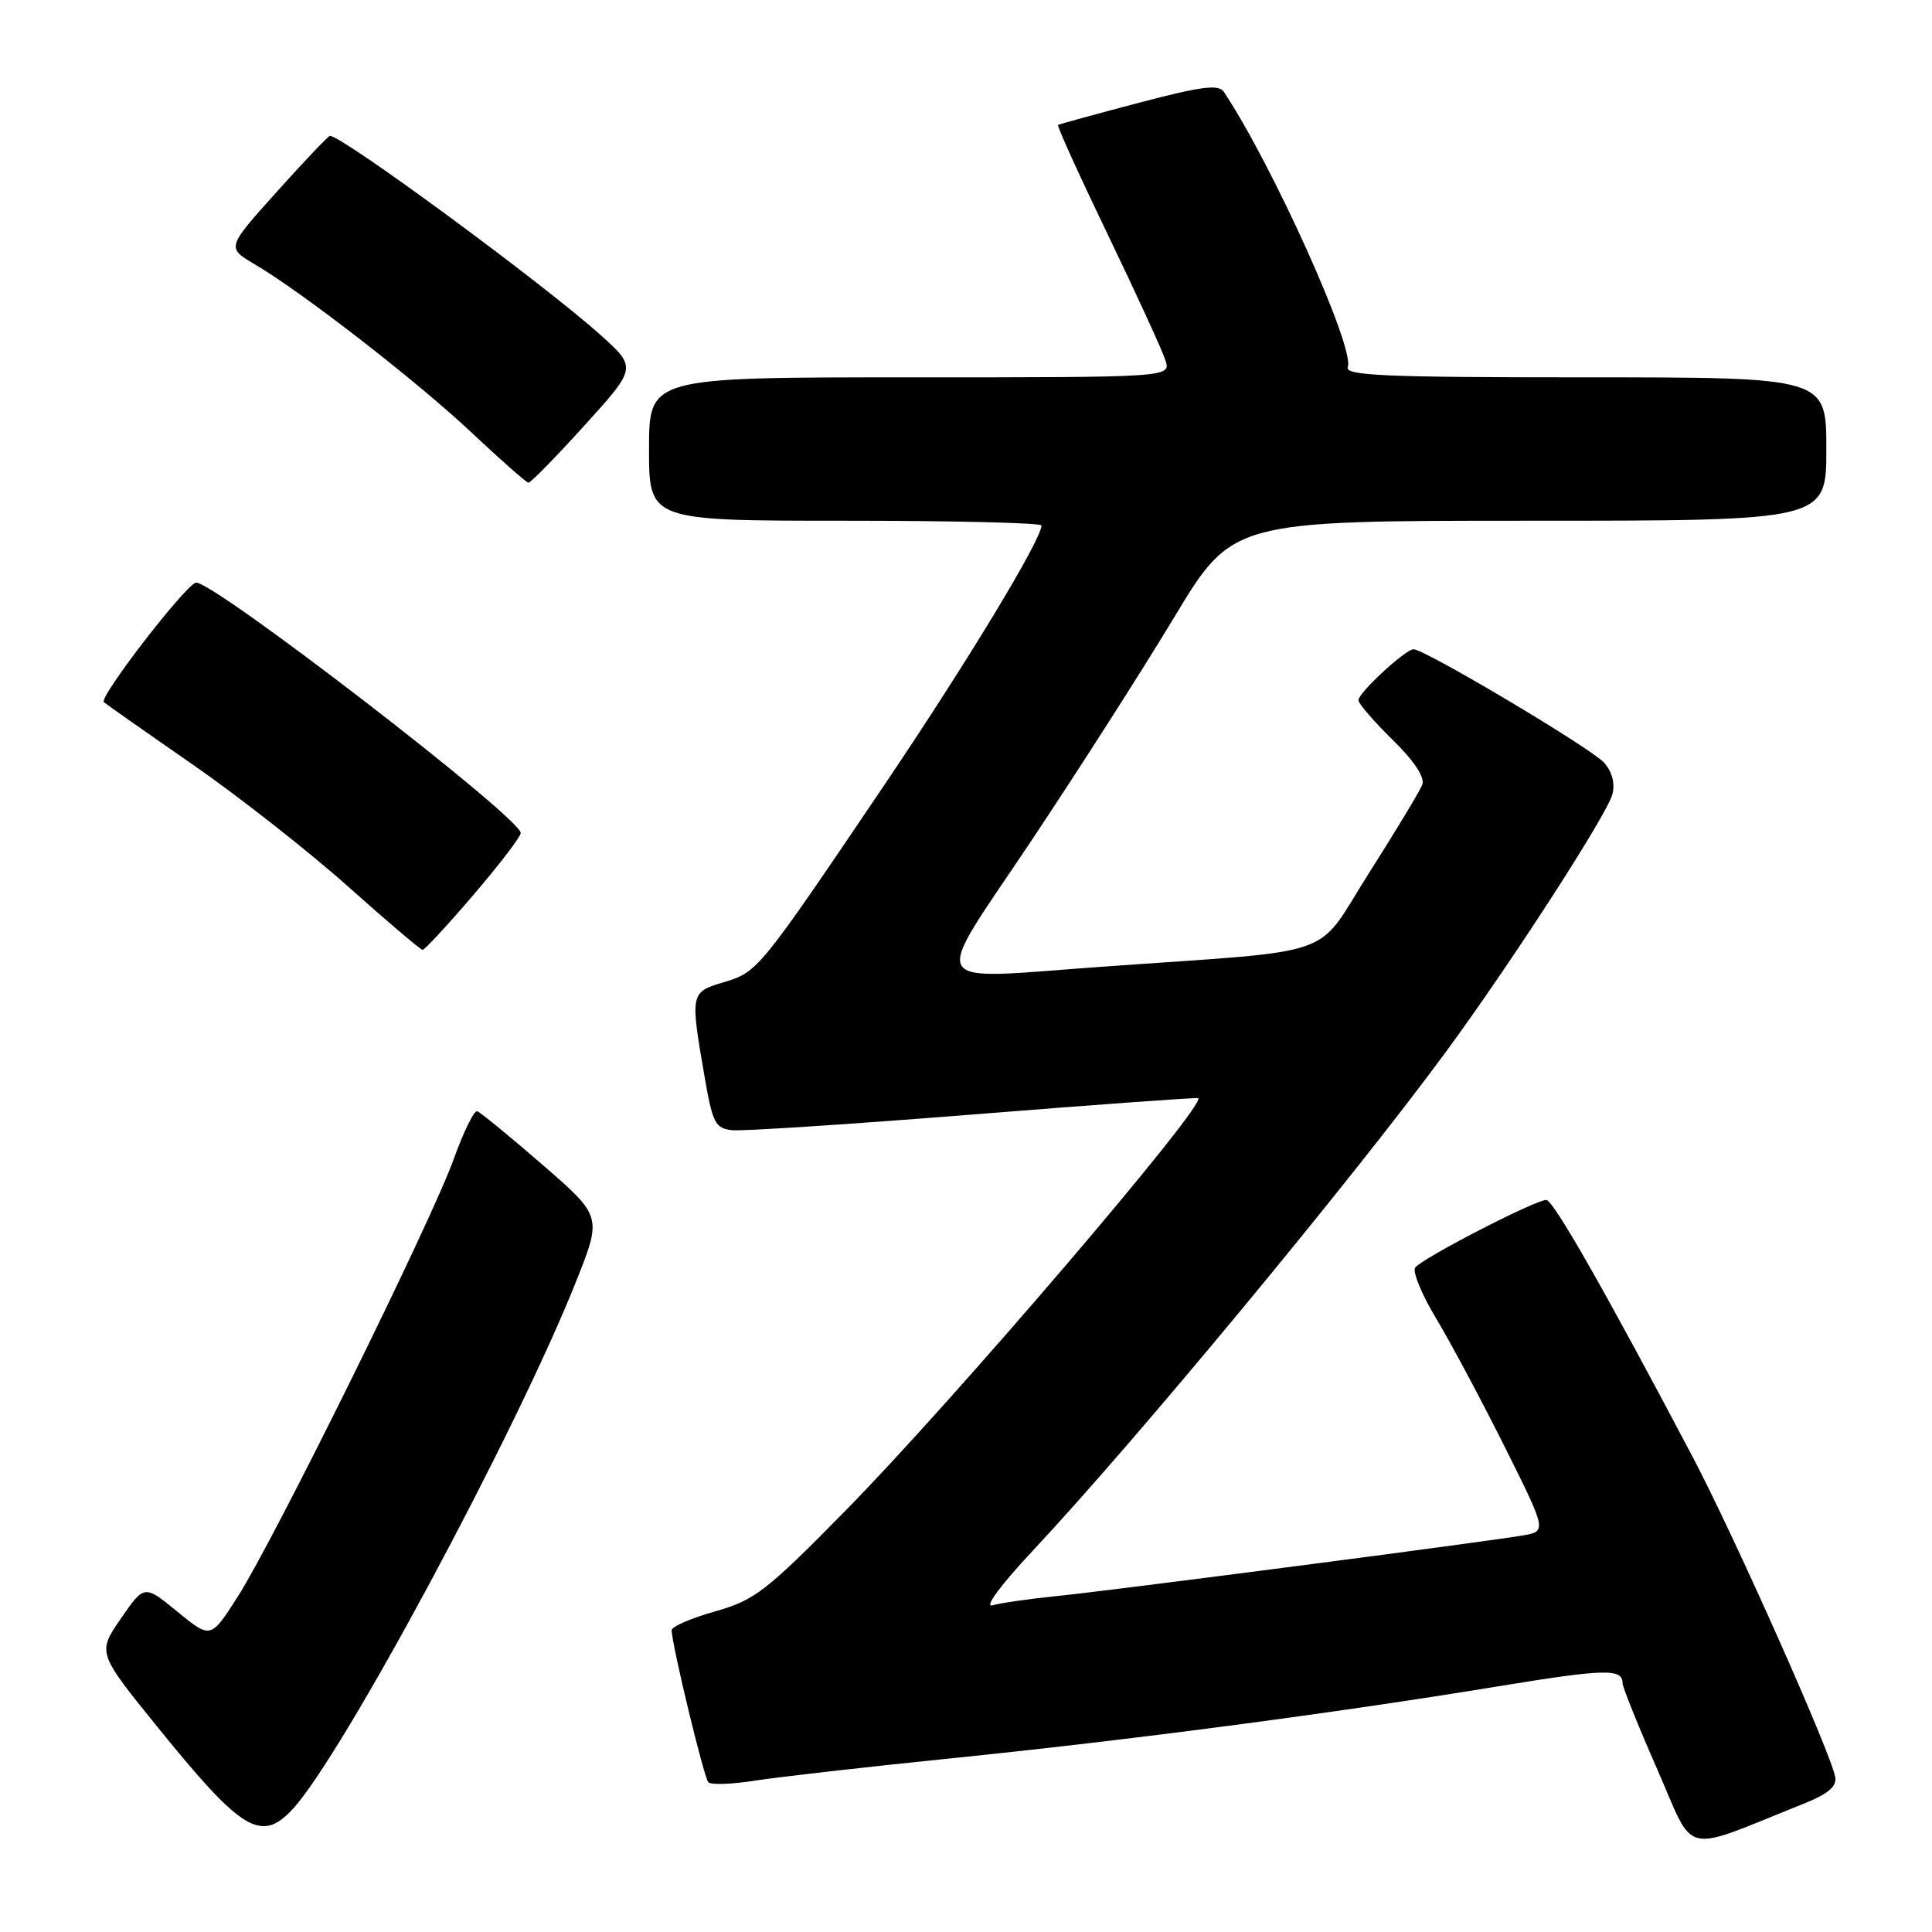 <?xml version="1.0" encoding="UTF-8" standalone="no"?>
<!DOCTYPE svg PUBLIC "-//W3C//DTD SVG 1.1//EN" "http://www.w3.org/Graphics/SVG/1.1/DTD/svg11.dtd" >
<svg xmlns="http://www.w3.org/2000/svg" xmlns:xlink="http://www.w3.org/1999/xlink" version="1.1" viewBox="0 0 256 256">
 <g >
 <path fill="currentColor"
d=" M 239.00 239.00 C 242.23 237.71 243.41 236.71 243.18 235.47 C 242.56 232.17 229.76 203.43 224.26 193.00 C 212.83 171.32 205.82 159.00 204.90 159.00 C 203.39 159.00 188.22 166.84 187.51 167.98 C 187.16 168.55 188.42 171.60 190.33 174.76 C 192.23 177.92 196.30 185.54 199.38 191.71 C 204.97 202.91 204.97 202.91 201.74 203.46 C 196.51 204.35 147.10 210.78 140.00 211.49 C 136.43 211.85 132.61 212.40 131.52 212.71 C 130.35 213.05 132.56 210.05 136.93 205.39 C 150.63 190.75 178.88 156.65 191.50 139.50 C 200.11 127.80 212.99 107.88 213.66 105.22 C 214.02 103.78 213.60 102.22 212.54 101.05 C 210.80 99.12 188.71 85.98 187.29 86.03 C 186.19 86.07 180.00 91.79 180.00 92.78 C 180.00 93.22 182.03 95.58 184.52 98.02 C 187.39 100.83 188.83 103.01 188.46 103.98 C 188.14 104.81 184.97 110.07 181.42 115.65 C 174.06 127.22 178.11 125.79 146.00 128.10 C 122.30 129.79 123.25 131.46 136.52 111.61 C 142.72 102.32 151.29 88.93 155.55 81.86 C 163.29 69.00 163.29 69.00 202.65 69.00 C 242.00 69.00 242.00 69.00 242.00 59.50 C 242.00 50.00 242.00 50.00 210.03 50.00 C 183.36 50.00 178.15 49.77 178.59 48.63 C 179.55 46.13 168.61 21.86 162.18 12.19 C 161.48 11.14 159.27 11.42 150.90 13.62 C 145.18 15.13 140.36 16.45 140.20 16.56 C 140.03 16.68 143.01 23.23 146.81 31.13 C 150.62 39.04 154.04 46.51 154.43 47.75 C 155.13 50.00 155.13 50.00 120.57 50.00 C 86.00 50.00 86.00 50.00 86.00 59.50 C 86.00 69.00 86.00 69.00 112.00 69.00 C 126.30 69.00 138.00 69.28 138.00 69.63 C 138.00 71.50 128.15 87.76 117.19 104.00 C 100.53 128.66 100.42 128.79 95.89 130.15 C 91.47 131.47 91.45 131.59 93.33 142.50 C 94.42 148.84 94.77 149.52 97.02 149.76 C 98.38 149.90 112.78 148.96 129.00 147.67 C 145.22 146.37 158.62 145.40 158.77 145.51 C 159.92 146.34 126.28 185.69 112.01 200.19 C 101.50 210.88 100.00 212.03 94.75 213.52 C 91.59 214.41 89.00 215.53 89.00 216.00 C 89.00 217.85 93.27 235.54 93.86 236.16 C 94.21 236.52 96.97 236.43 100.00 235.95 C 103.03 235.47 114.72 234.14 126.00 232.99 C 149.42 230.61 176.76 227.02 198.37 223.47 C 212.72 221.12 215.00 221.06 215.00 223.04 C 215.00 223.55 217.06 228.67 219.59 234.43 C 224.70 246.10 222.53 245.59 239.00 239.00 Z  M 38.75 239.75 C 45.30 232.73 68.38 189.78 76.32 169.84 C 79.77 161.18 79.77 161.18 71.89 154.34 C 67.55 150.58 63.66 147.39 63.24 147.25 C 62.82 147.11 61.42 149.97 60.11 153.61 C 57.17 161.82 36.35 203.98 31.50 211.57 C 27.92 217.17 27.92 217.17 23.52 213.57 C 19.12 209.96 19.12 209.96 16.01 214.48 C 12.90 219.00 12.90 219.00 20.96 228.95 C 32.06 242.66 34.60 244.20 38.75 239.75 Z  M 62.75 118.56 C 66.19 114.54 69.00 110.86 69.00 110.38 C 69.00 108.34 27.72 76.56 25.93 77.21 C 24.32 77.81 13.05 92.45 13.76 93.04 C 14.17 93.38 19.49 97.12 25.60 101.35 C 31.70 105.59 40.93 112.84 46.10 117.45 C 51.27 122.07 55.73 125.86 56.00 125.86 C 56.27 125.86 59.31 122.58 62.75 118.56 Z  M 77.47 56.35 C 84.40 48.70 84.40 48.70 79.45 44.28 C 71.84 37.47 45.36 18.00 43.72 18.00 C 43.51 18.00 40.34 21.33 36.68 25.41 C 30.02 32.82 30.02 32.82 33.74 35.01 C 40.13 38.78 55.30 50.55 62.55 57.38 C 66.37 60.97 69.73 63.93 70.02 63.96 C 70.31 63.98 73.66 60.56 77.47 56.35 Z "/>
</g>
</svg>